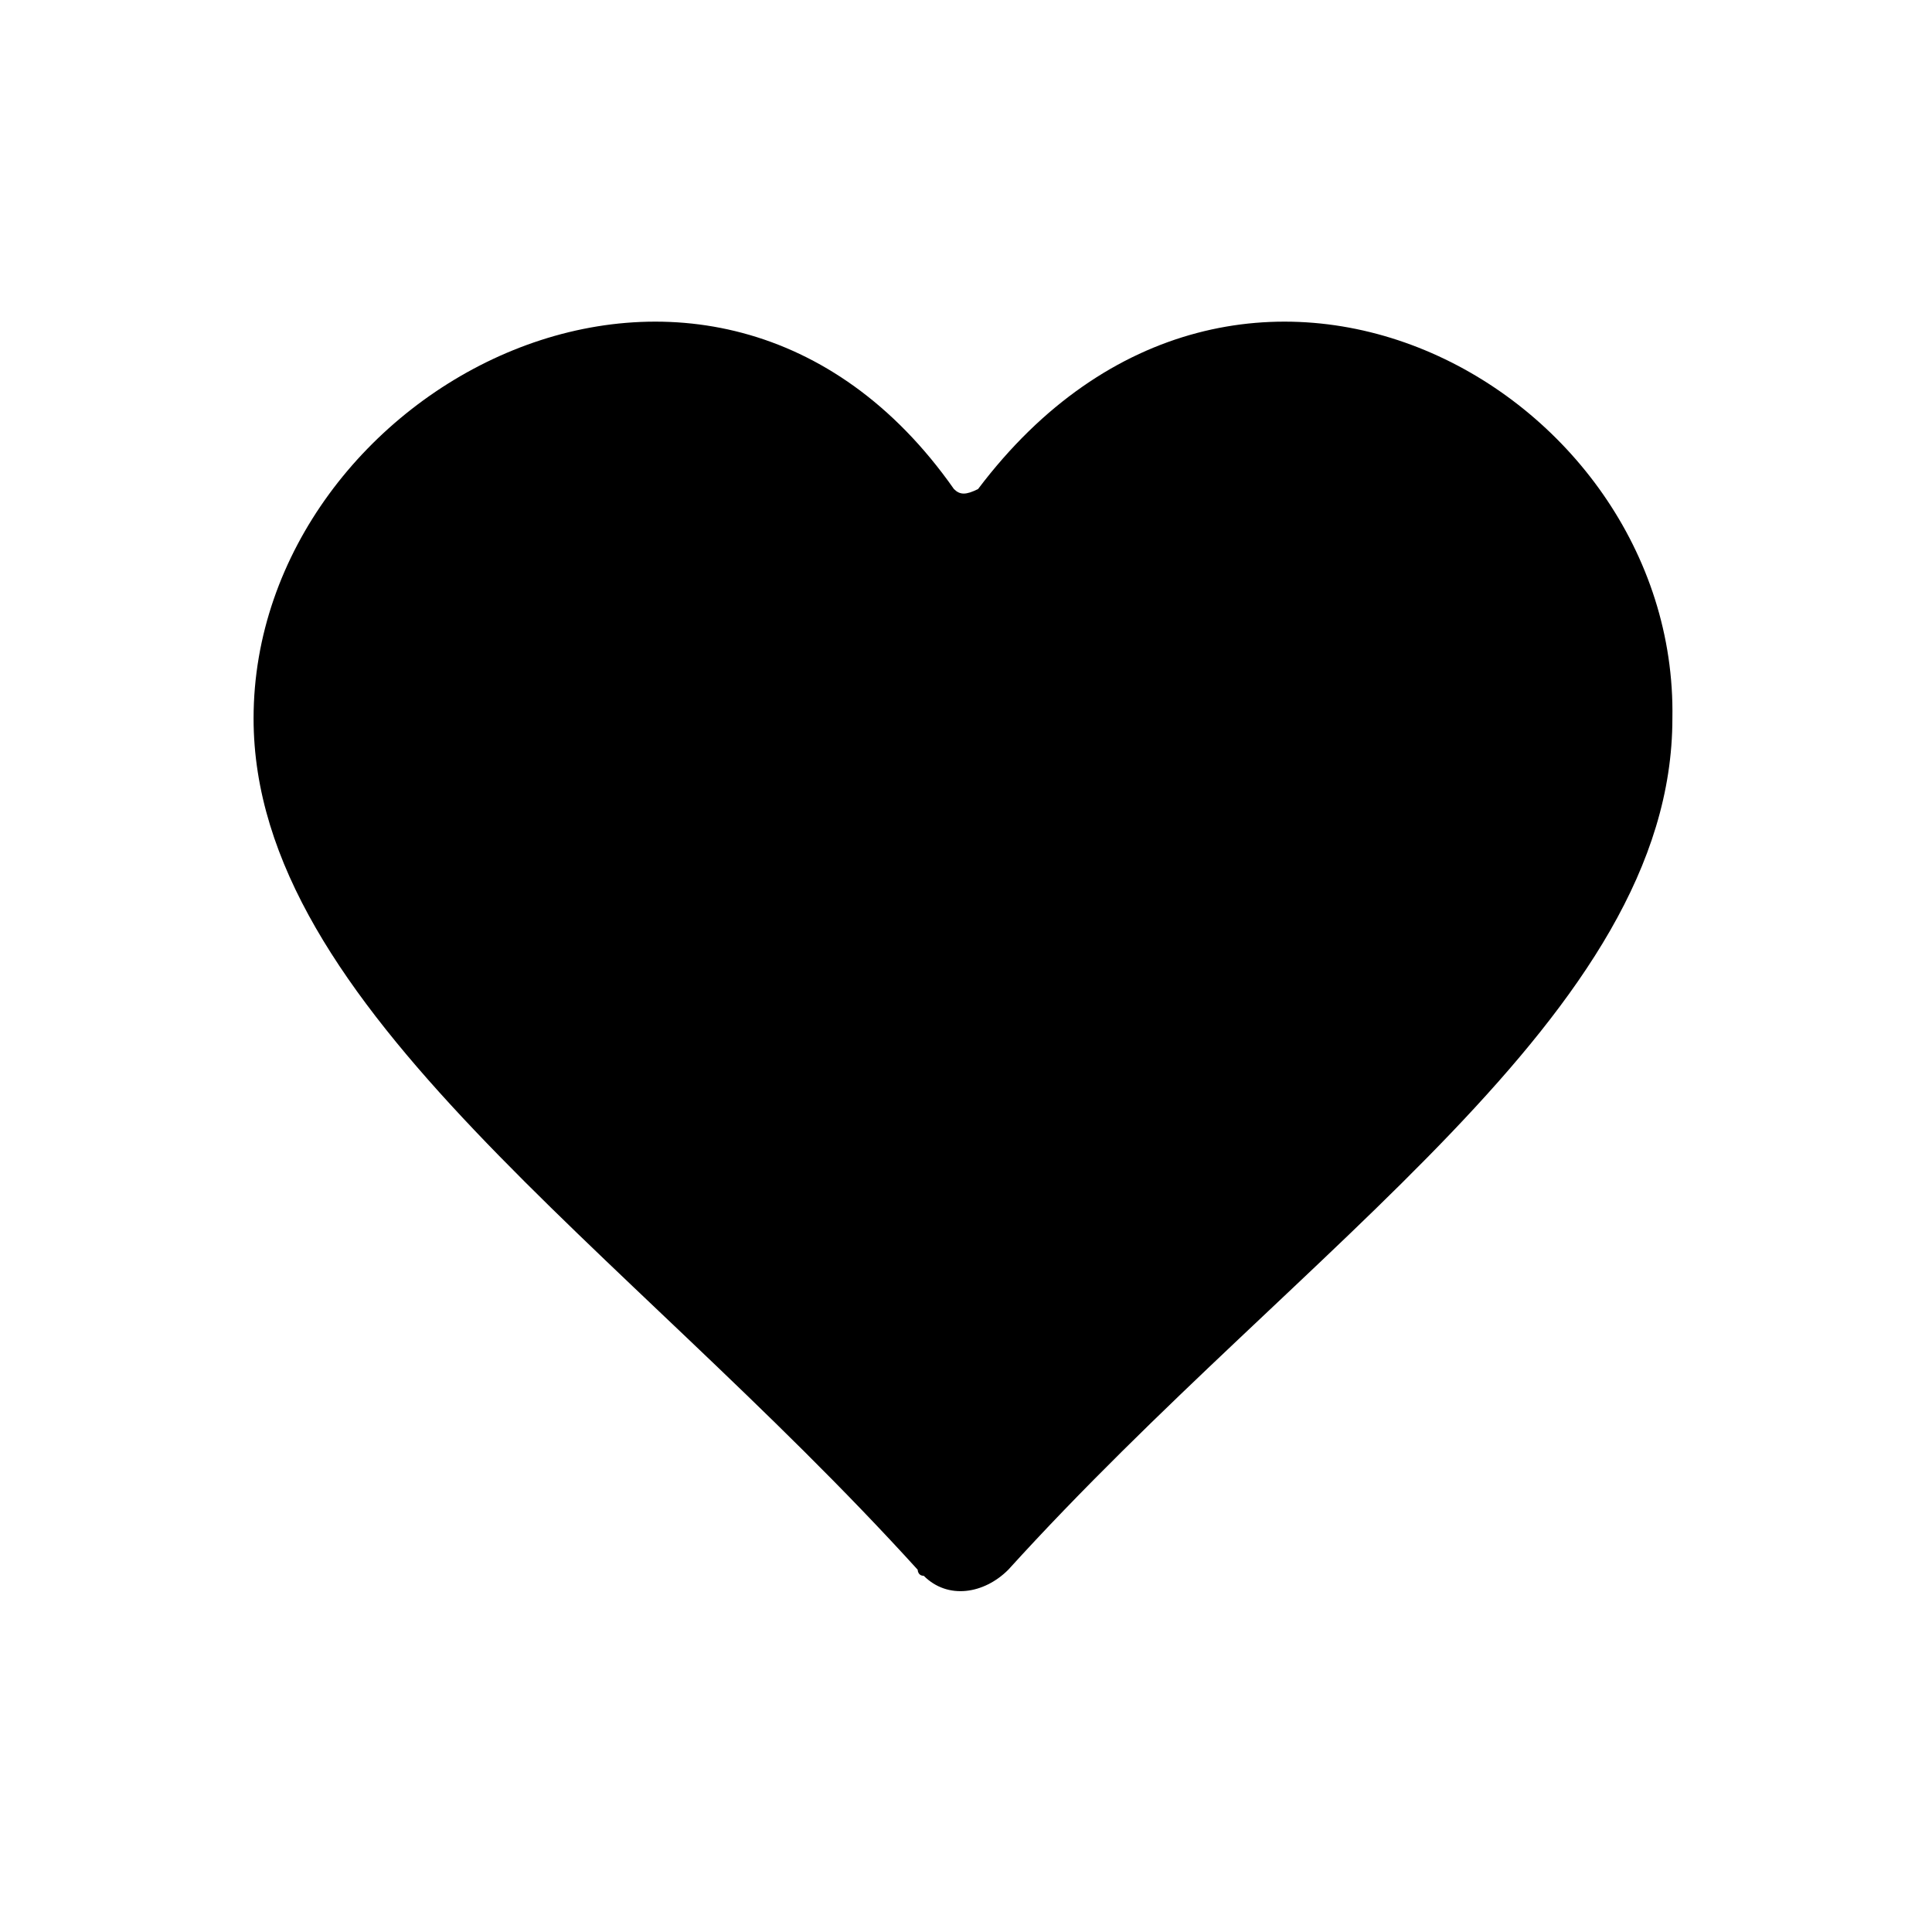 <svg xmlns="http://www.w3.org/2000/svg" xml:space="preserve" style="enable-background:new 0 0 32 32" viewBox="0 0 32 32"><path d="M16.2 8.1c-.2.1-.3.1-.4 0-4-5.7-11.6-1.7-11.6 3.8 0 4.8 6.1 8.7 11 14.1 0 0 0 .1.1.1.4.4 1 .3 1.4-.1 4.9-5.4 11-9.2 11-14.1.1-5.5-7.2-9.5-11.5-3.8z" class="st0"/></svg>